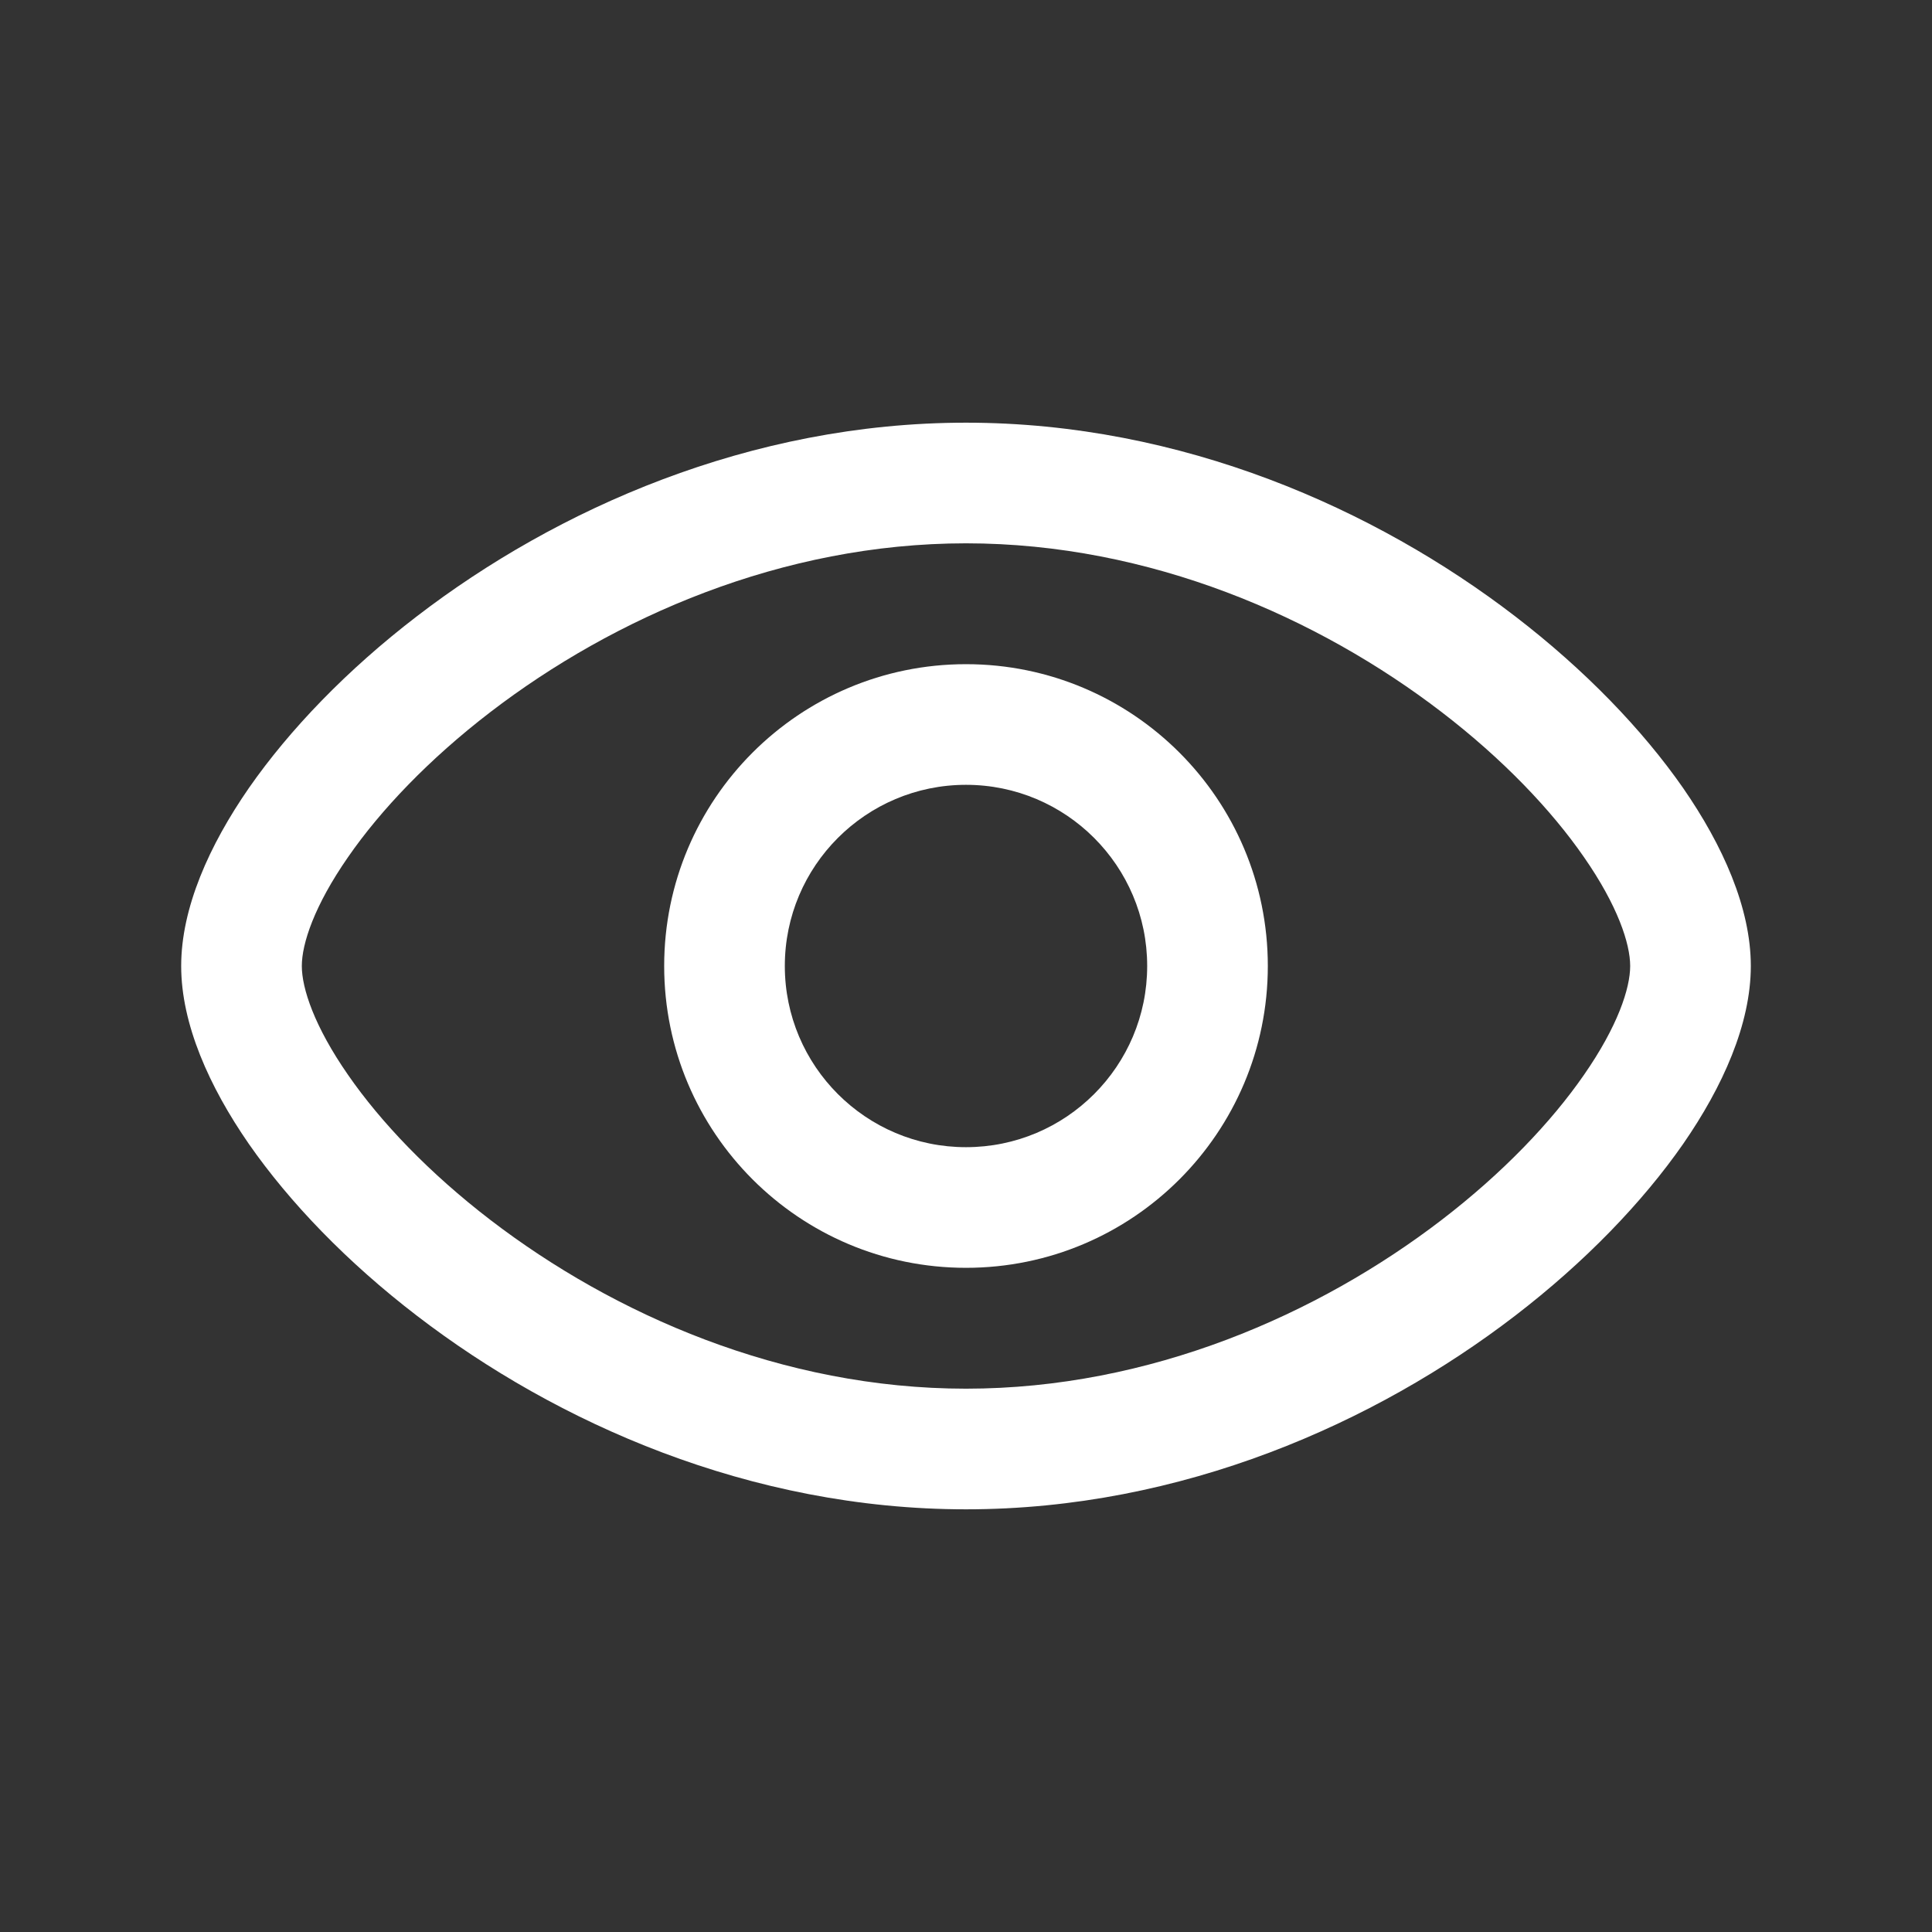 <svg width="18" height="18" viewBox="0 0 18 18" fill="none" xmlns="http://www.w3.org/2000/svg">
<rect x="0" y="0" width="18" height="18" fill="#333333" stroke="none"/>
<path fill-rule="evenodd" clip-rule="evenodd" d="M6.188 9C6.188 7.447 7.447 6.188 9 6.188C10.553 6.188 11.812 7.447 11.812 9C11.812 10.553 10.553 11.812 9 11.812C7.447 11.812 6.188 10.553 6.188 9ZM9 7.312C8.068 7.312 7.312 8.068 7.312 9C7.312 9.932 8.068 10.688 9 10.688C9.932 10.688 10.688 9.932 10.688 9C10.688 8.068 9.932 7.312 9 7.312Z" fill="white"/>
<path fill-rule="evenodd" clip-rule="evenodd" d="M3.243 7.985C2.928 8.438 2.812 8.792 2.812 9C2.812 9.208 2.928 9.562 3.243 10.015C3.546 10.453 3.998 10.928 4.569 11.366C5.715 12.245 7.285 12.938 9 12.938C10.715 12.938 12.285 12.245 13.431 11.366C14.002 10.928 14.454 10.453 14.757 10.015C15.072 9.562 15.188 9.208 15.188 9C15.188 8.792 15.072 8.438 14.757 7.985C14.454 7.547 14.002 7.072 13.431 6.634C12.285 5.755 10.715 5.062 9 5.062C7.285 5.062 5.715 5.755 4.569 6.634C3.998 7.072 3.546 7.547 3.243 7.985ZM3.885 5.741C5.182 4.745 6.987 3.938 9 3.938C11.013 3.938 12.818 4.745 14.115 5.741C14.765 6.24 15.302 6.797 15.682 7.343C16.05 7.875 16.312 8.458 16.312 9C16.312 9.542 16.05 10.125 15.682 10.657C15.302 11.203 14.765 11.76 14.115 12.259C12.818 13.255 11.013 14.062 9 14.062C6.987 14.062 5.182 13.255 3.885 12.259C3.234 11.76 2.698 11.203 2.318 10.657C1.95 10.125 1.688 9.542 1.688 9C1.688 8.458 1.95 7.875 2.318 7.343C2.698 6.797 3.234 6.24 3.885 5.741Z" fill="white"/>
</svg>
